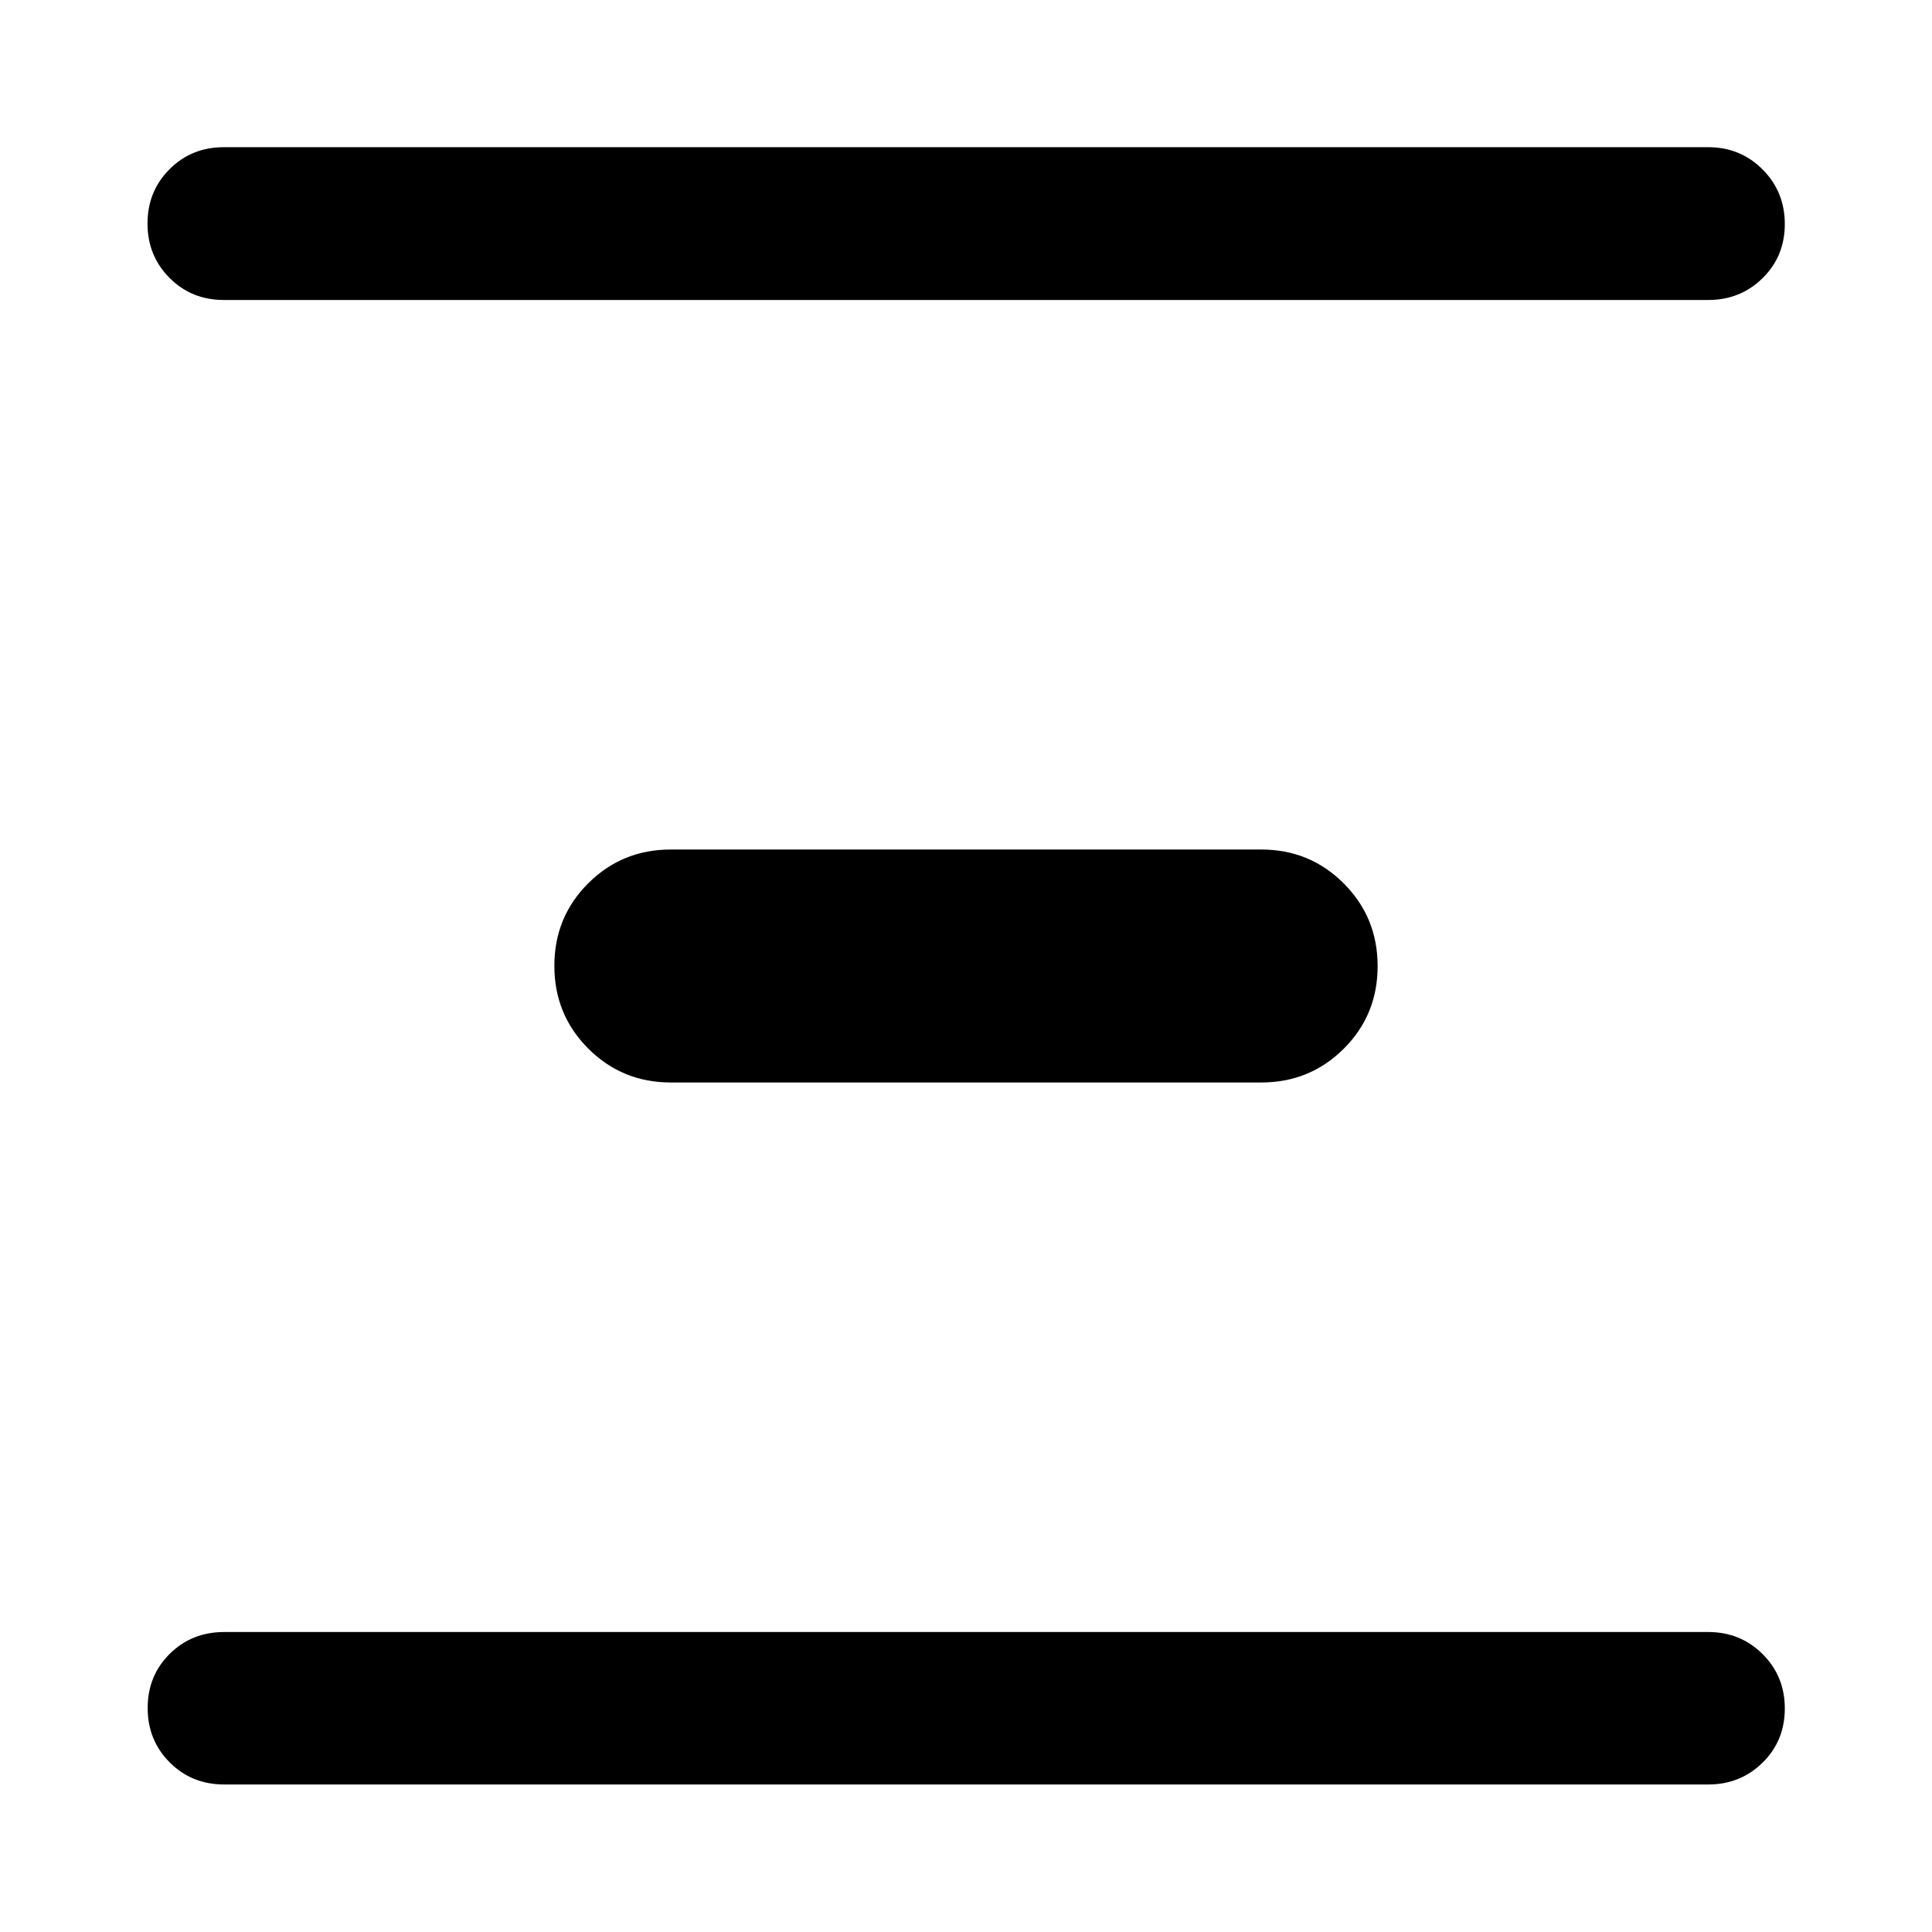 <svg xmlns="http://www.w3.org/2000/svg" height="40" viewBox="0 -960 960 960" width="40"><path d="M111.42-73.3q-16.16 0-27.1-10.98-10.94-10.97-10.94-27.02 0-16.05 10.94-26.9 10.94-10.86 27.1-10.86h737.4q15.98 0 27.01 10.97 11.03 10.98 11.03 27.03t-11.03 26.9Q864.8-73.3 848.82-73.3h-737.4Zm221.91-348.82q-24.21 0-41.04-16.86-16.83-16.85-16.83-41.1t16.83-41.02q16.83-16.78 41.04-16.78h293.34q24.21 0 41.04 16.86 16.83 16.85 16.83 41.1t-16.83 41.02q-16.83 16.78-41.04 16.78H333.33ZM111.18-810.94q-16 0-26.94-10.97-10.94-10.98-10.94-27.01 0-16.04 10.94-26.99t26.94-10.95h737.64q15.98 0 27.01 11.07 11.03 11.07 11.03 27.1 0 16.04-11.03 26.89-11.03 10.86-27.01 10.86H111.18Z"/></svg>